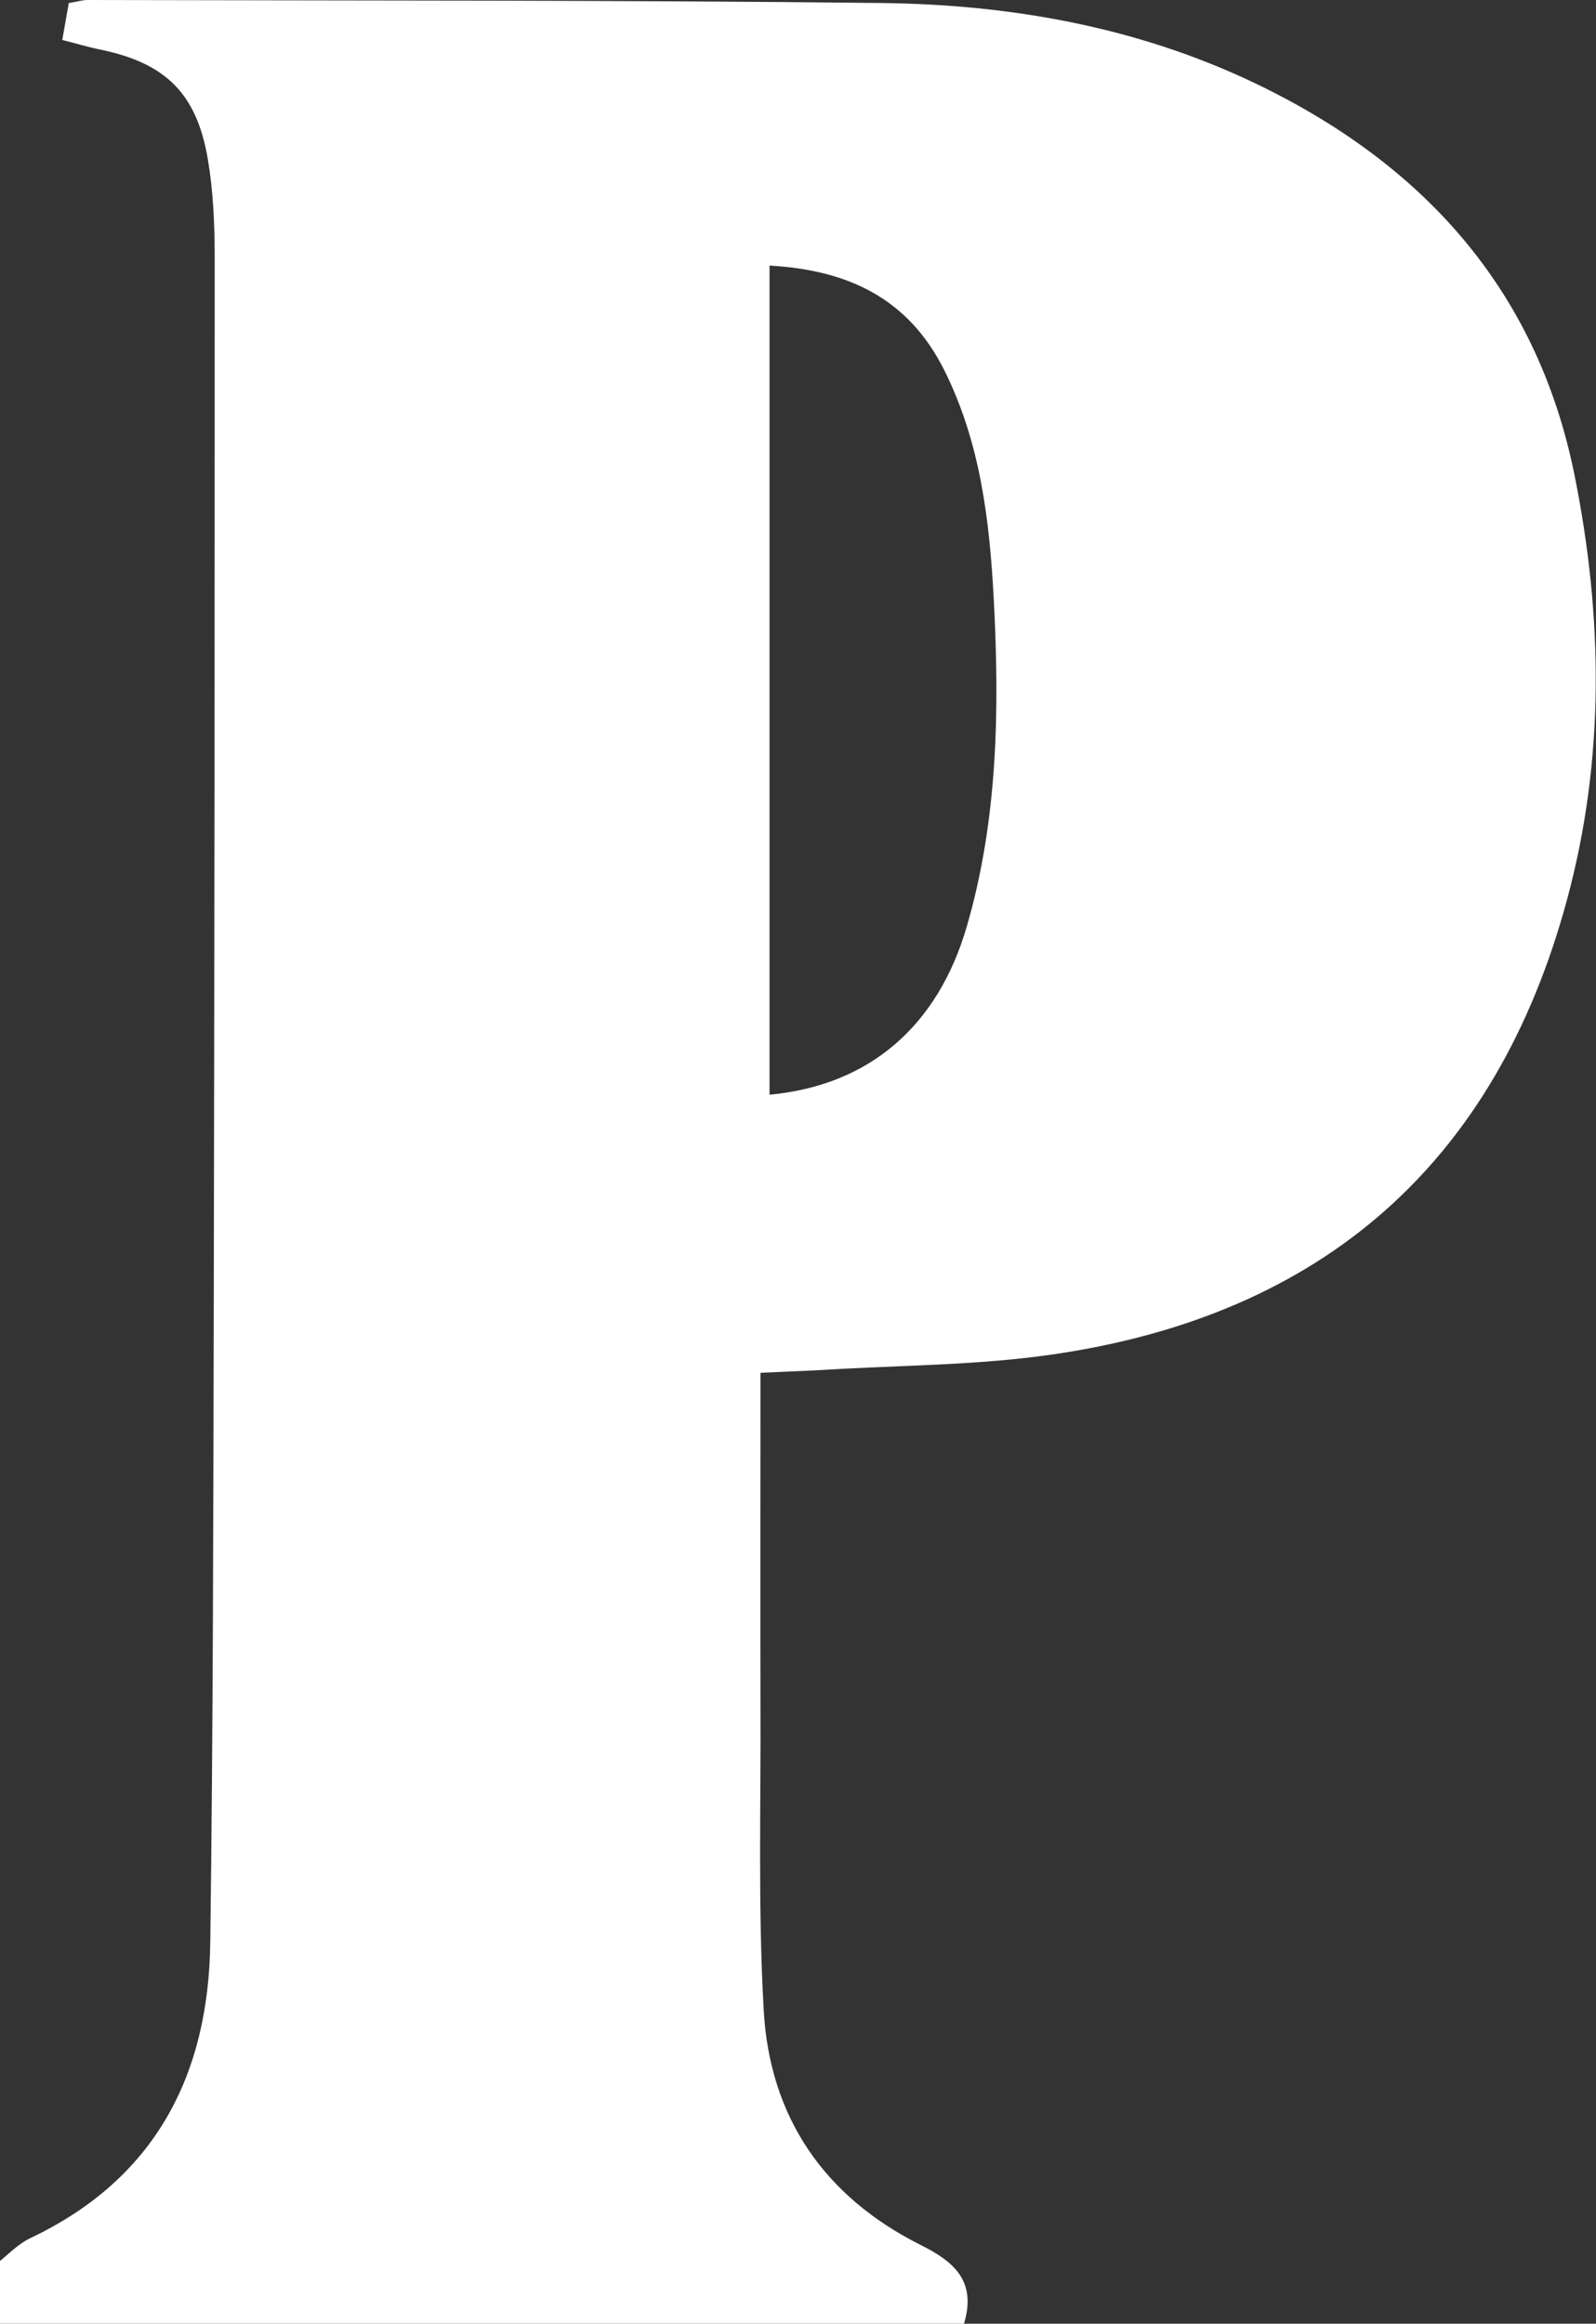 <?xml version="1.0" encoding="UTF-8"?>
<svg id="_레이어_2" data-name="레이어 2" xmlns="http://www.w3.org/2000/svg" viewBox="0 0 68.69 100">
  <rect x="0" y="0" width="68.69" height="100" fill="#333333" stroke="none"/>
  <defs>
    <style>
      .cls-1 {
        fill: #fff;
        stroke-width: 0px;
      }
    </style>
  </defs>
  <g id="_레이어_1-2" data-name="레이어 1">
    <path class="cls-1" d="M32.73,59.08c0,4.93-.01,9.6,0,14.28.02,4.39-.11,8.78.14,13.16.26,4.6,2.61,8.02,6.77,10.1,1.37.69,2.41,1.51,1.85,3.38H0v-2.7c.32-.25.77-.73,1.32-.99,5.37-2.55,7.66-7.02,7.73-12.73.12-9.13.13-18.26.15-27.39.03-15.04.04-30.08.04-45.12,0-1.4-.06-2.82-.29-4.19-.48-2.87-1.83-4.17-4.65-4.75-.5-.1-.99-.25-1.62-.41.11-.61.19-1.09.28-1.59C3.31.08,3.53,0,3.76,0c11.41.03,22.82,0,34.23.13,5.53.07,10.95,1.03,16,3.44,7.22,3.45,12.15,8.85,13.77,16.85,1.23,6.09,1.32,12.23-.31,18.27-3.06,11.37-10.54,17.92-22.16,19.6-3.23.47-6.52.46-9.79.66-.8.05-1.61.07-2.78.13ZM33.12,47.11c4.29-.4,7.24-2.94,8.49-7.24,1.34-4.61,1.41-9.34,1.16-14.09-.18-3.4-.58-6.76-2.14-9.87-1.53-3.04-4.09-4.29-7.51-4.48v35.67Z"/>
  </g>
</svg>
